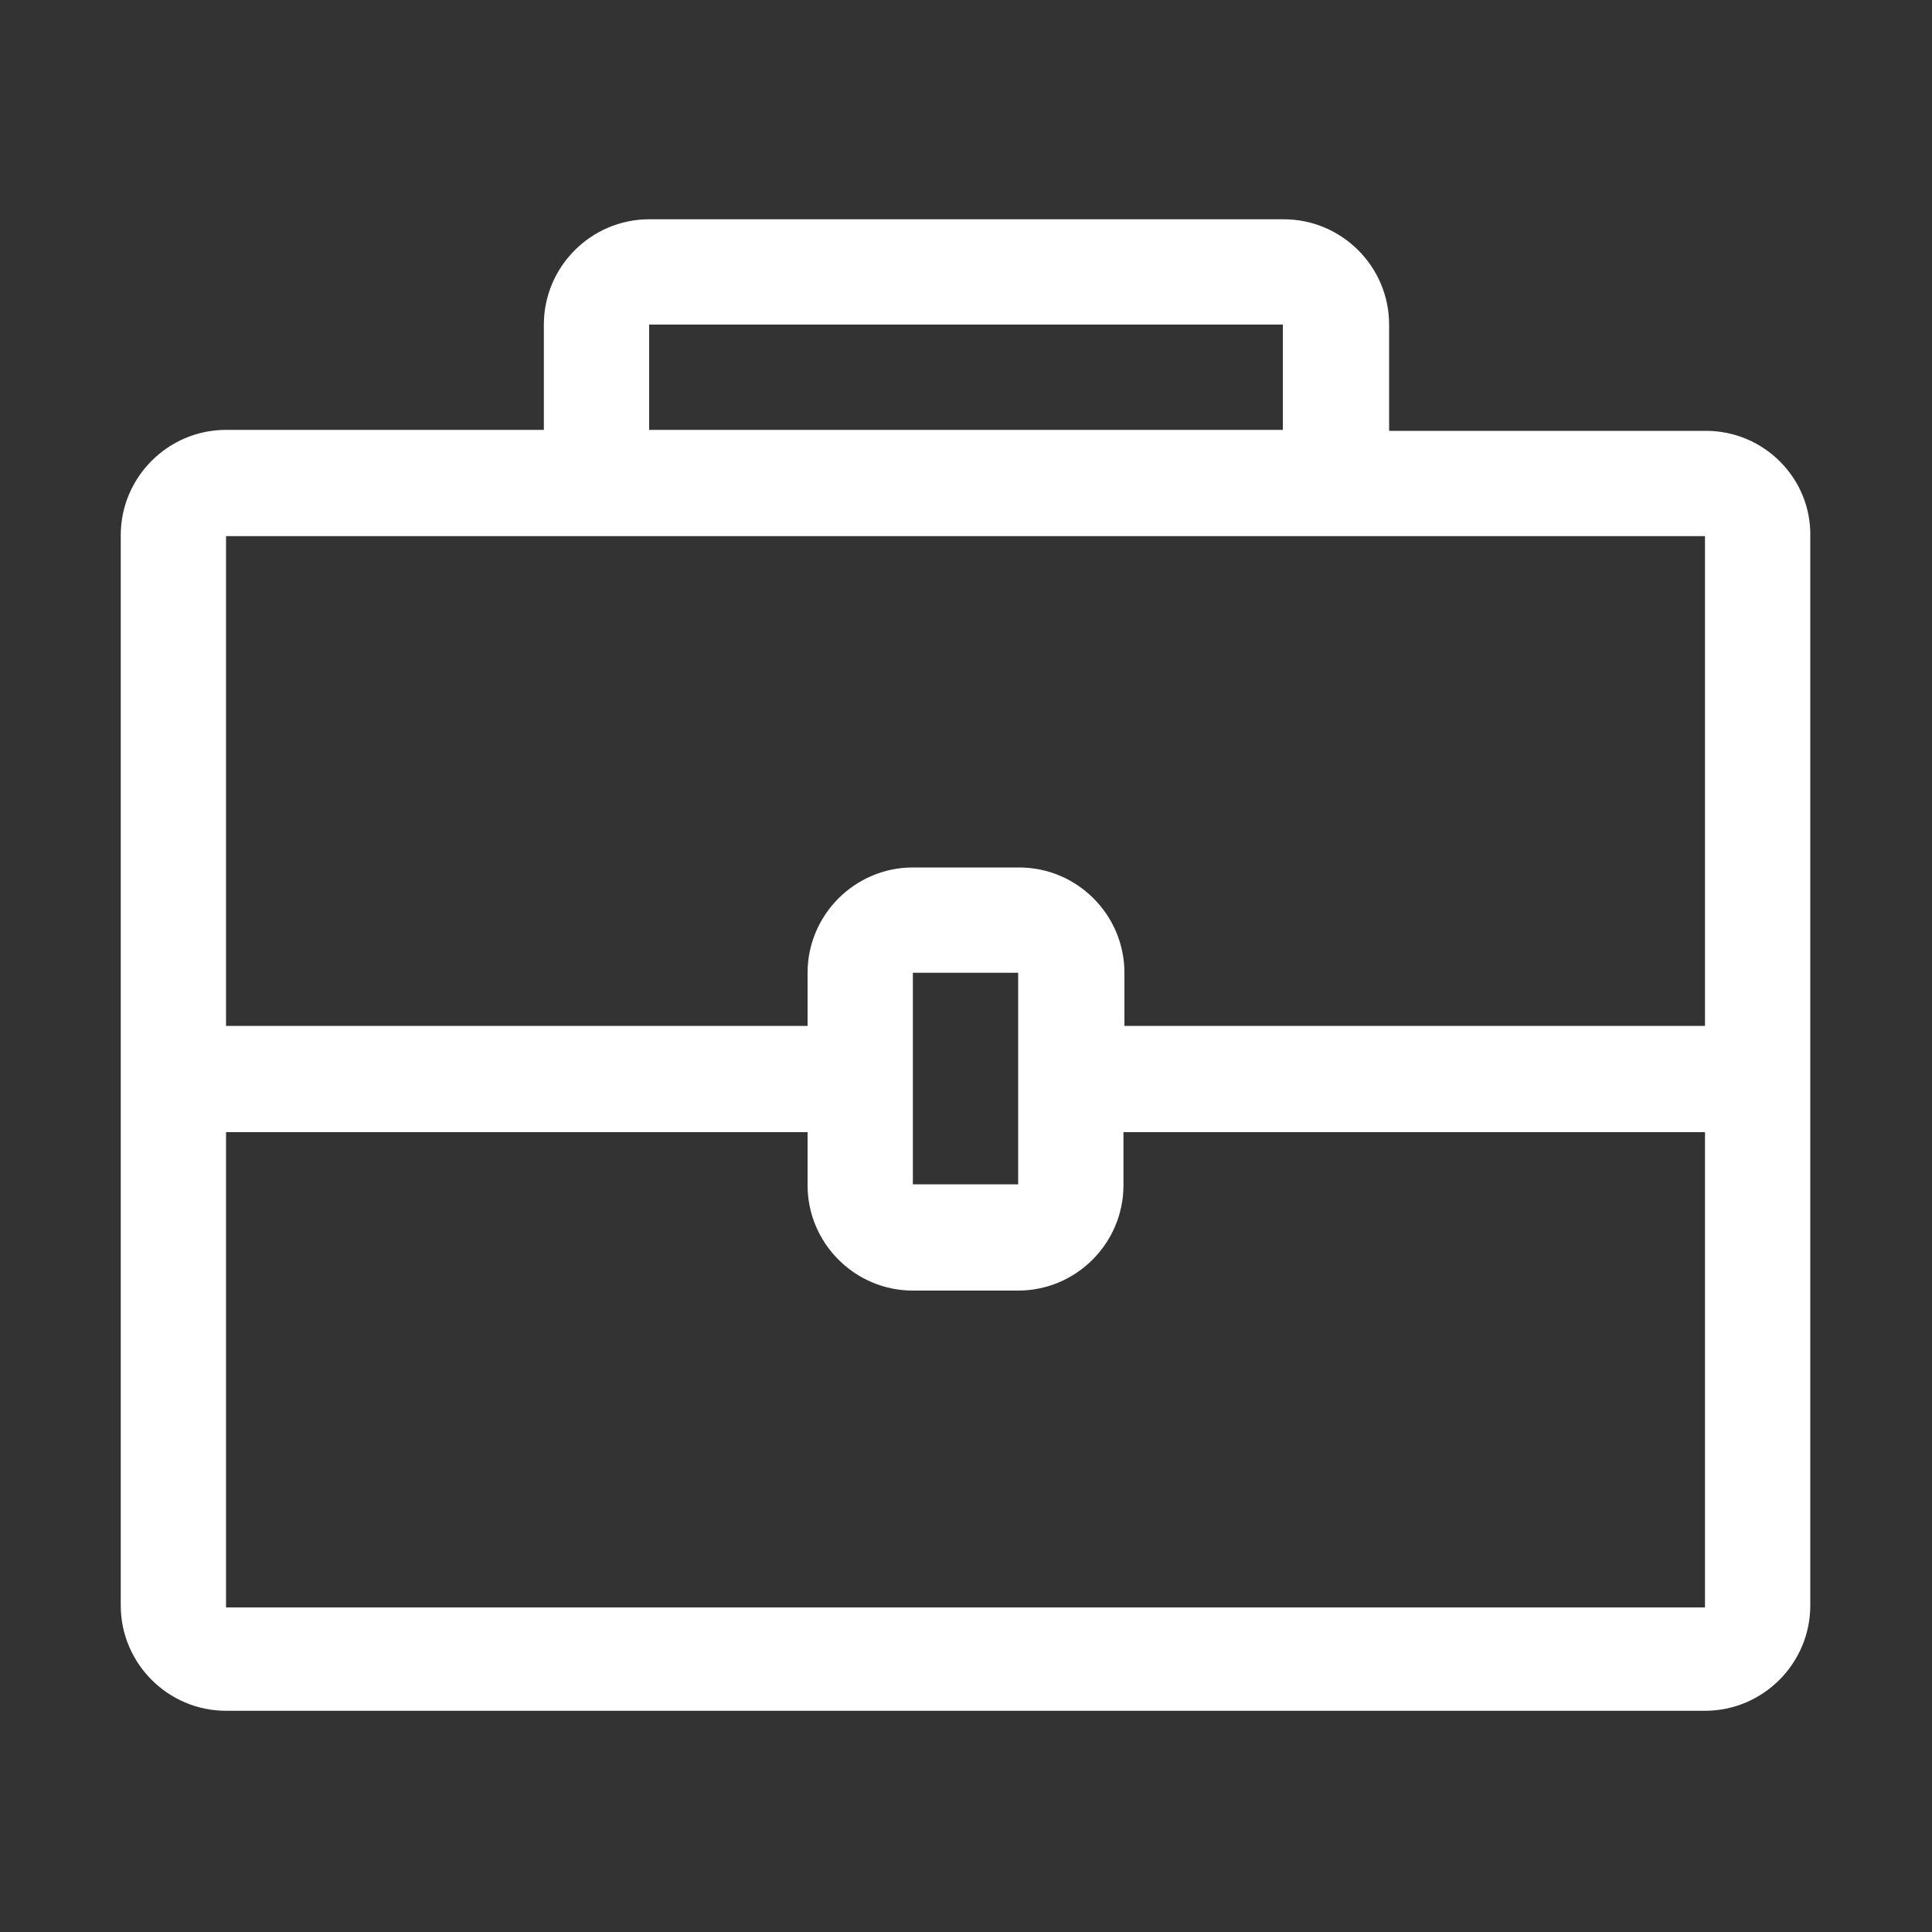 <?xml version="1.0" encoding="utf-8"?>
<!-- Generator: Adobe Illustrator 28.0.0, SVG Export Plug-In . SVG Version: 6.00 Build 0)  -->
<svg version="1.1" id="图层_1" xmlns="http://www.w3.org/2000/svg" xmlns:xlink="http://www.w3.org/1999/xlink" x="0px" y="0px"
	 viewBox="0 0 200 200" style="enable-background:new 0 0 200 200;" xml:space="preserve">
<rect x="0" y="0" width="200" height="200" fill="#333333" stroke="none"/>
<style type="text/css">
	.st0{fill:#FFFFFF;}
</style>
<path class="st0" d="M176.6,44.6h-32.8V33.6c0-6-4.9-10.9-10.9-10.9H67.2c-6,0-10.9,4.9-10.9,10.9v10.9H23.4
	c-6,0-10.9,4.9-10.9,10.9v110.8c0,6,4.9,10.9,10.9,10.9h153.1c6,0,10.9-4.9,10.9-10.9V55.5C187.5,49.5,182.6,44.6,176.6,44.6z
	 M67.2,33.6h65.6v10.9H67.2V33.6z M176.6,166.4H23.4v-49.2h60.2v5.5c0,6,4.9,10.9,10.9,10.9h10.9c6,0,10.9-4.9,10.9-10.9v-5.5h60.2
	V166.4z M94.5,122.6v-21.9h10.9v21.9H94.5z M116.4,106.2v-5.5c0-6-4.9-10.9-10.9-10.9H94.5c-6,0-10.9,4.9-10.9,10.9v5.5H23.4V55.5
	h153.1v50.7H116.4z"/>
</svg>
